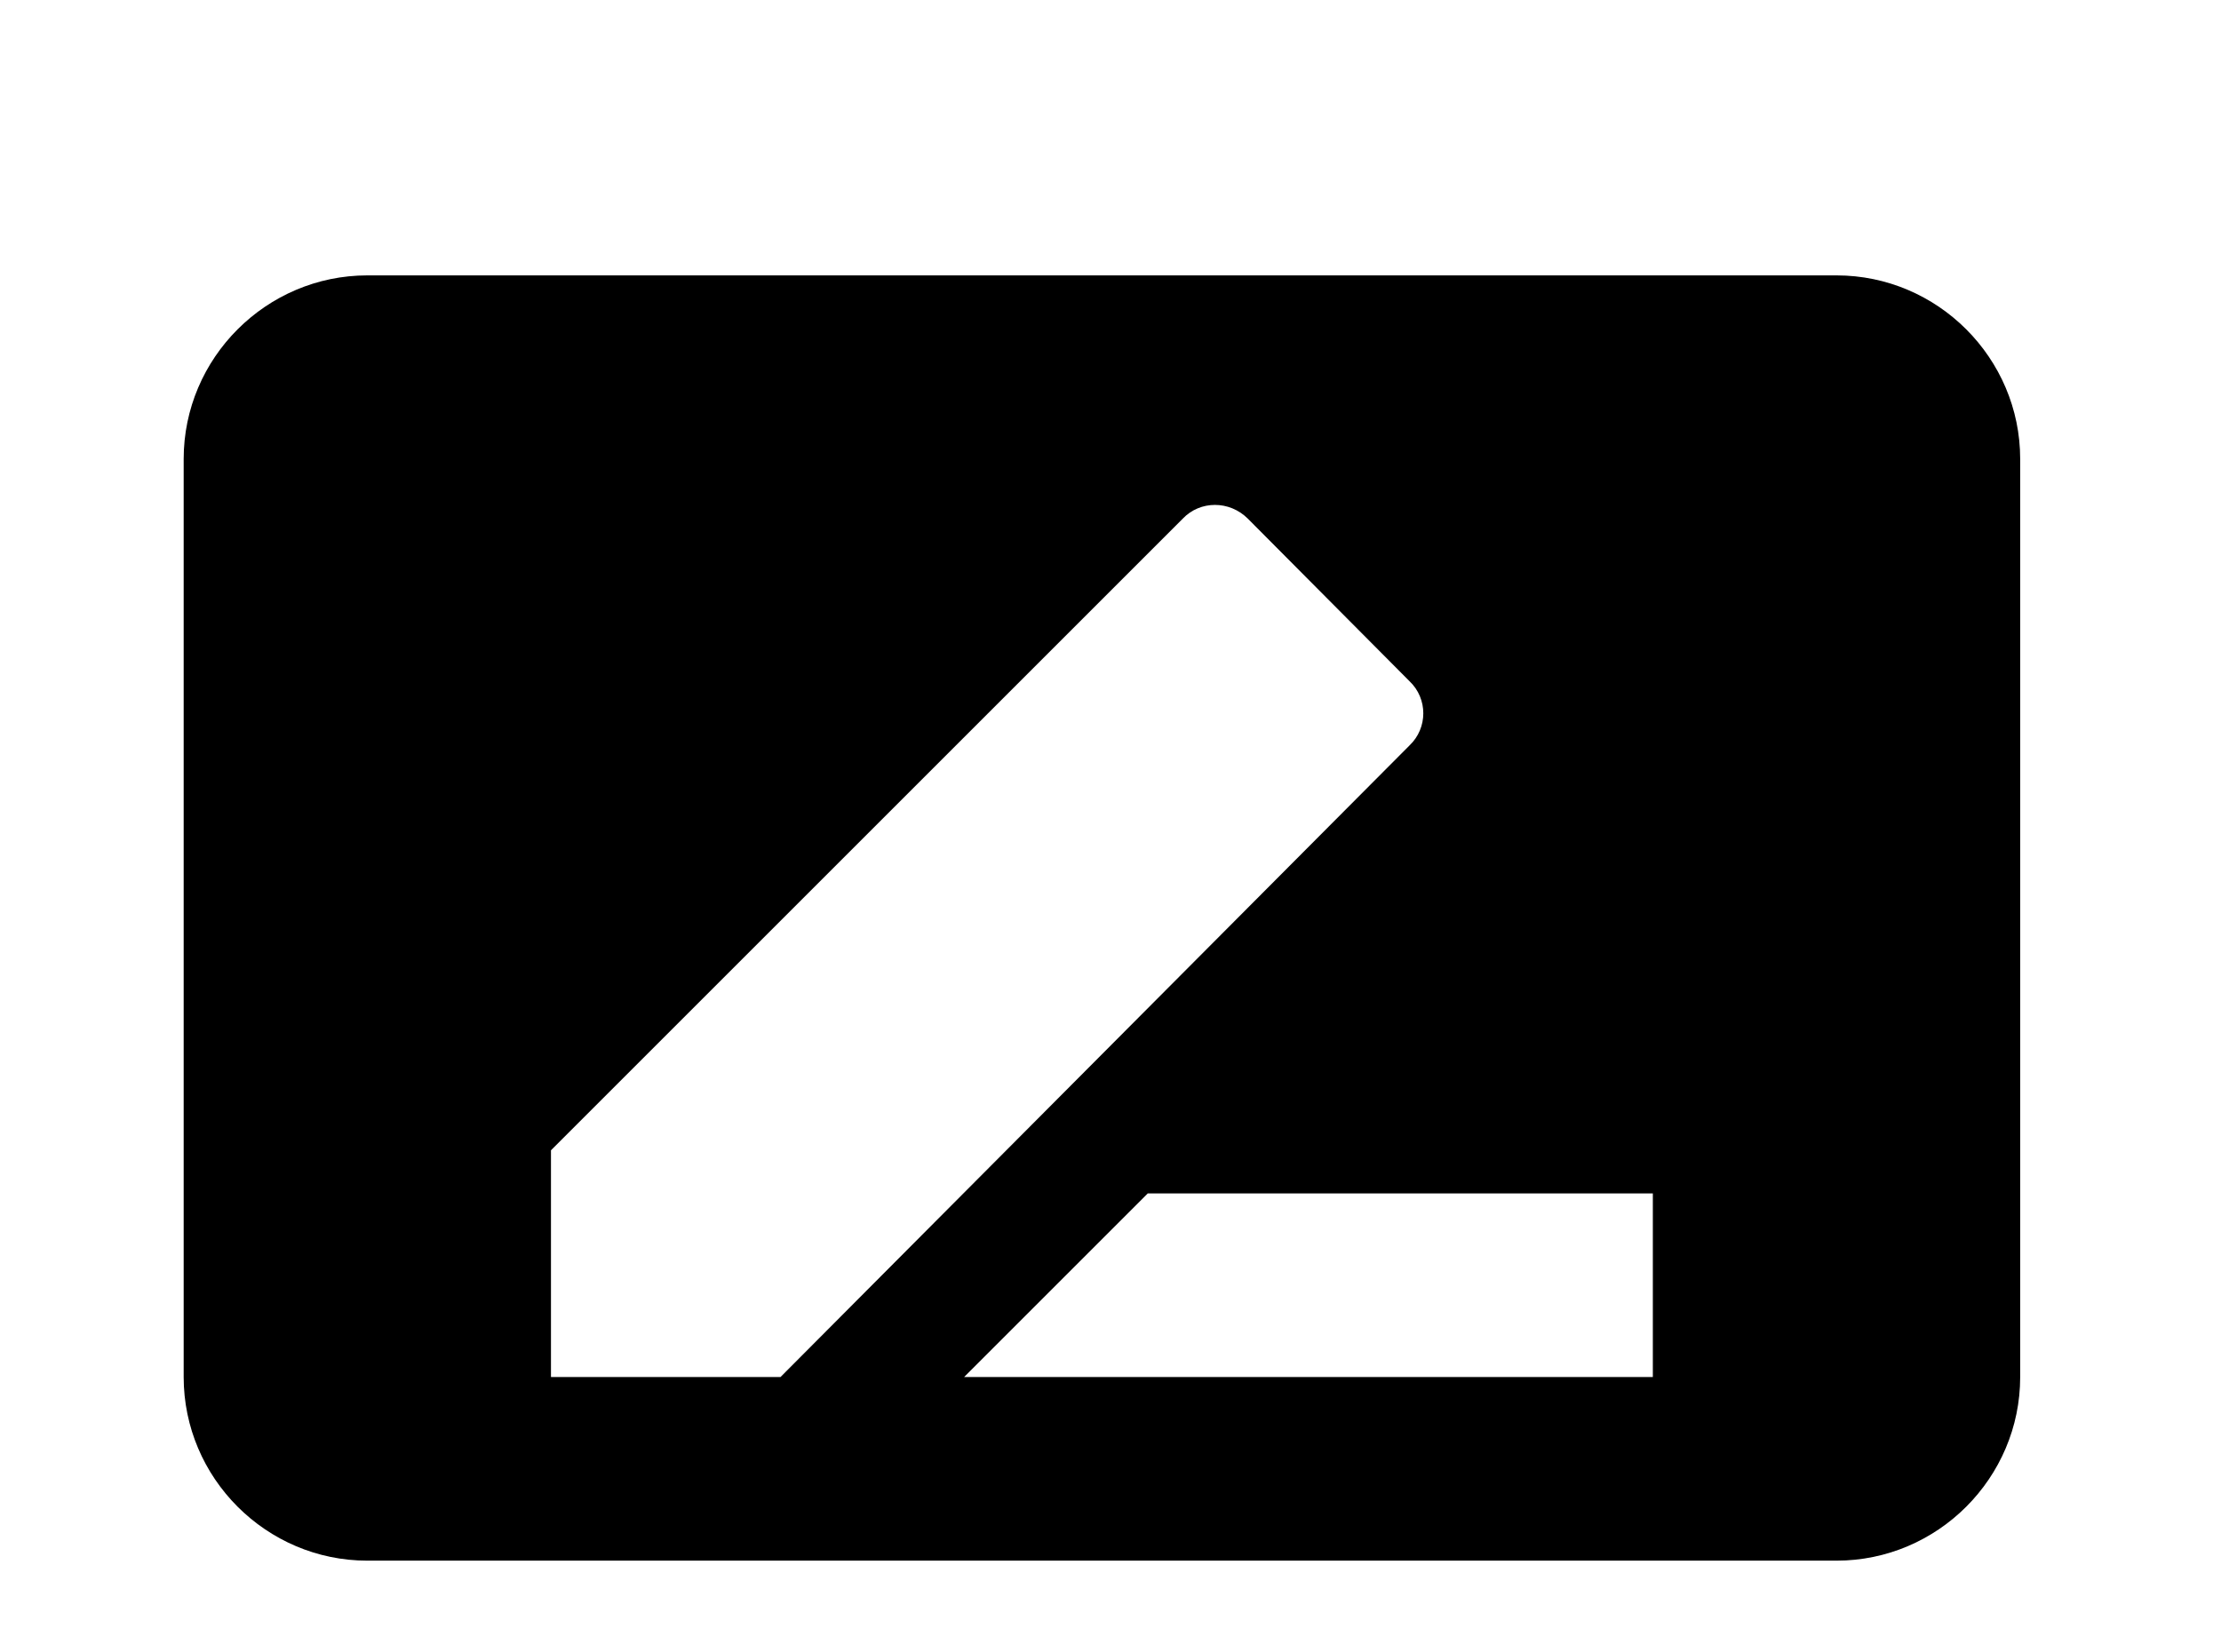 <!-- Generated by IcoMoon.io -->
<svg version="1.1" xmlns="http://www.w3.org/2000/svg" width="43" height="32" viewBox="0 0 43 32">
<title>transcribe-close</title>
<path d="M21.333 40.889l-7.111-7.111h14.222l-7.111 7.111M35.556 5.333c1.956 0 3.556 1.6 3.556 3.556v17.778c0 1.956-1.6 3.556-3.556 3.556h-28.444c-1.956 0-3.556-1.6-3.556-3.556v-17.778c0-1.956 1.6-3.556 3.556-3.556h28.444M32 26.667v-3.556h-9.778l-3.556 3.556h13.333M10.667 26.667h4.444l12.178-12.231c0.356-0.338 0.356-0.907 0-1.244l-3.129-3.147c-0.356-0.356-0.924-0.356-1.262 0l-12.231 12.231v4.391z"></path>
</svg>
